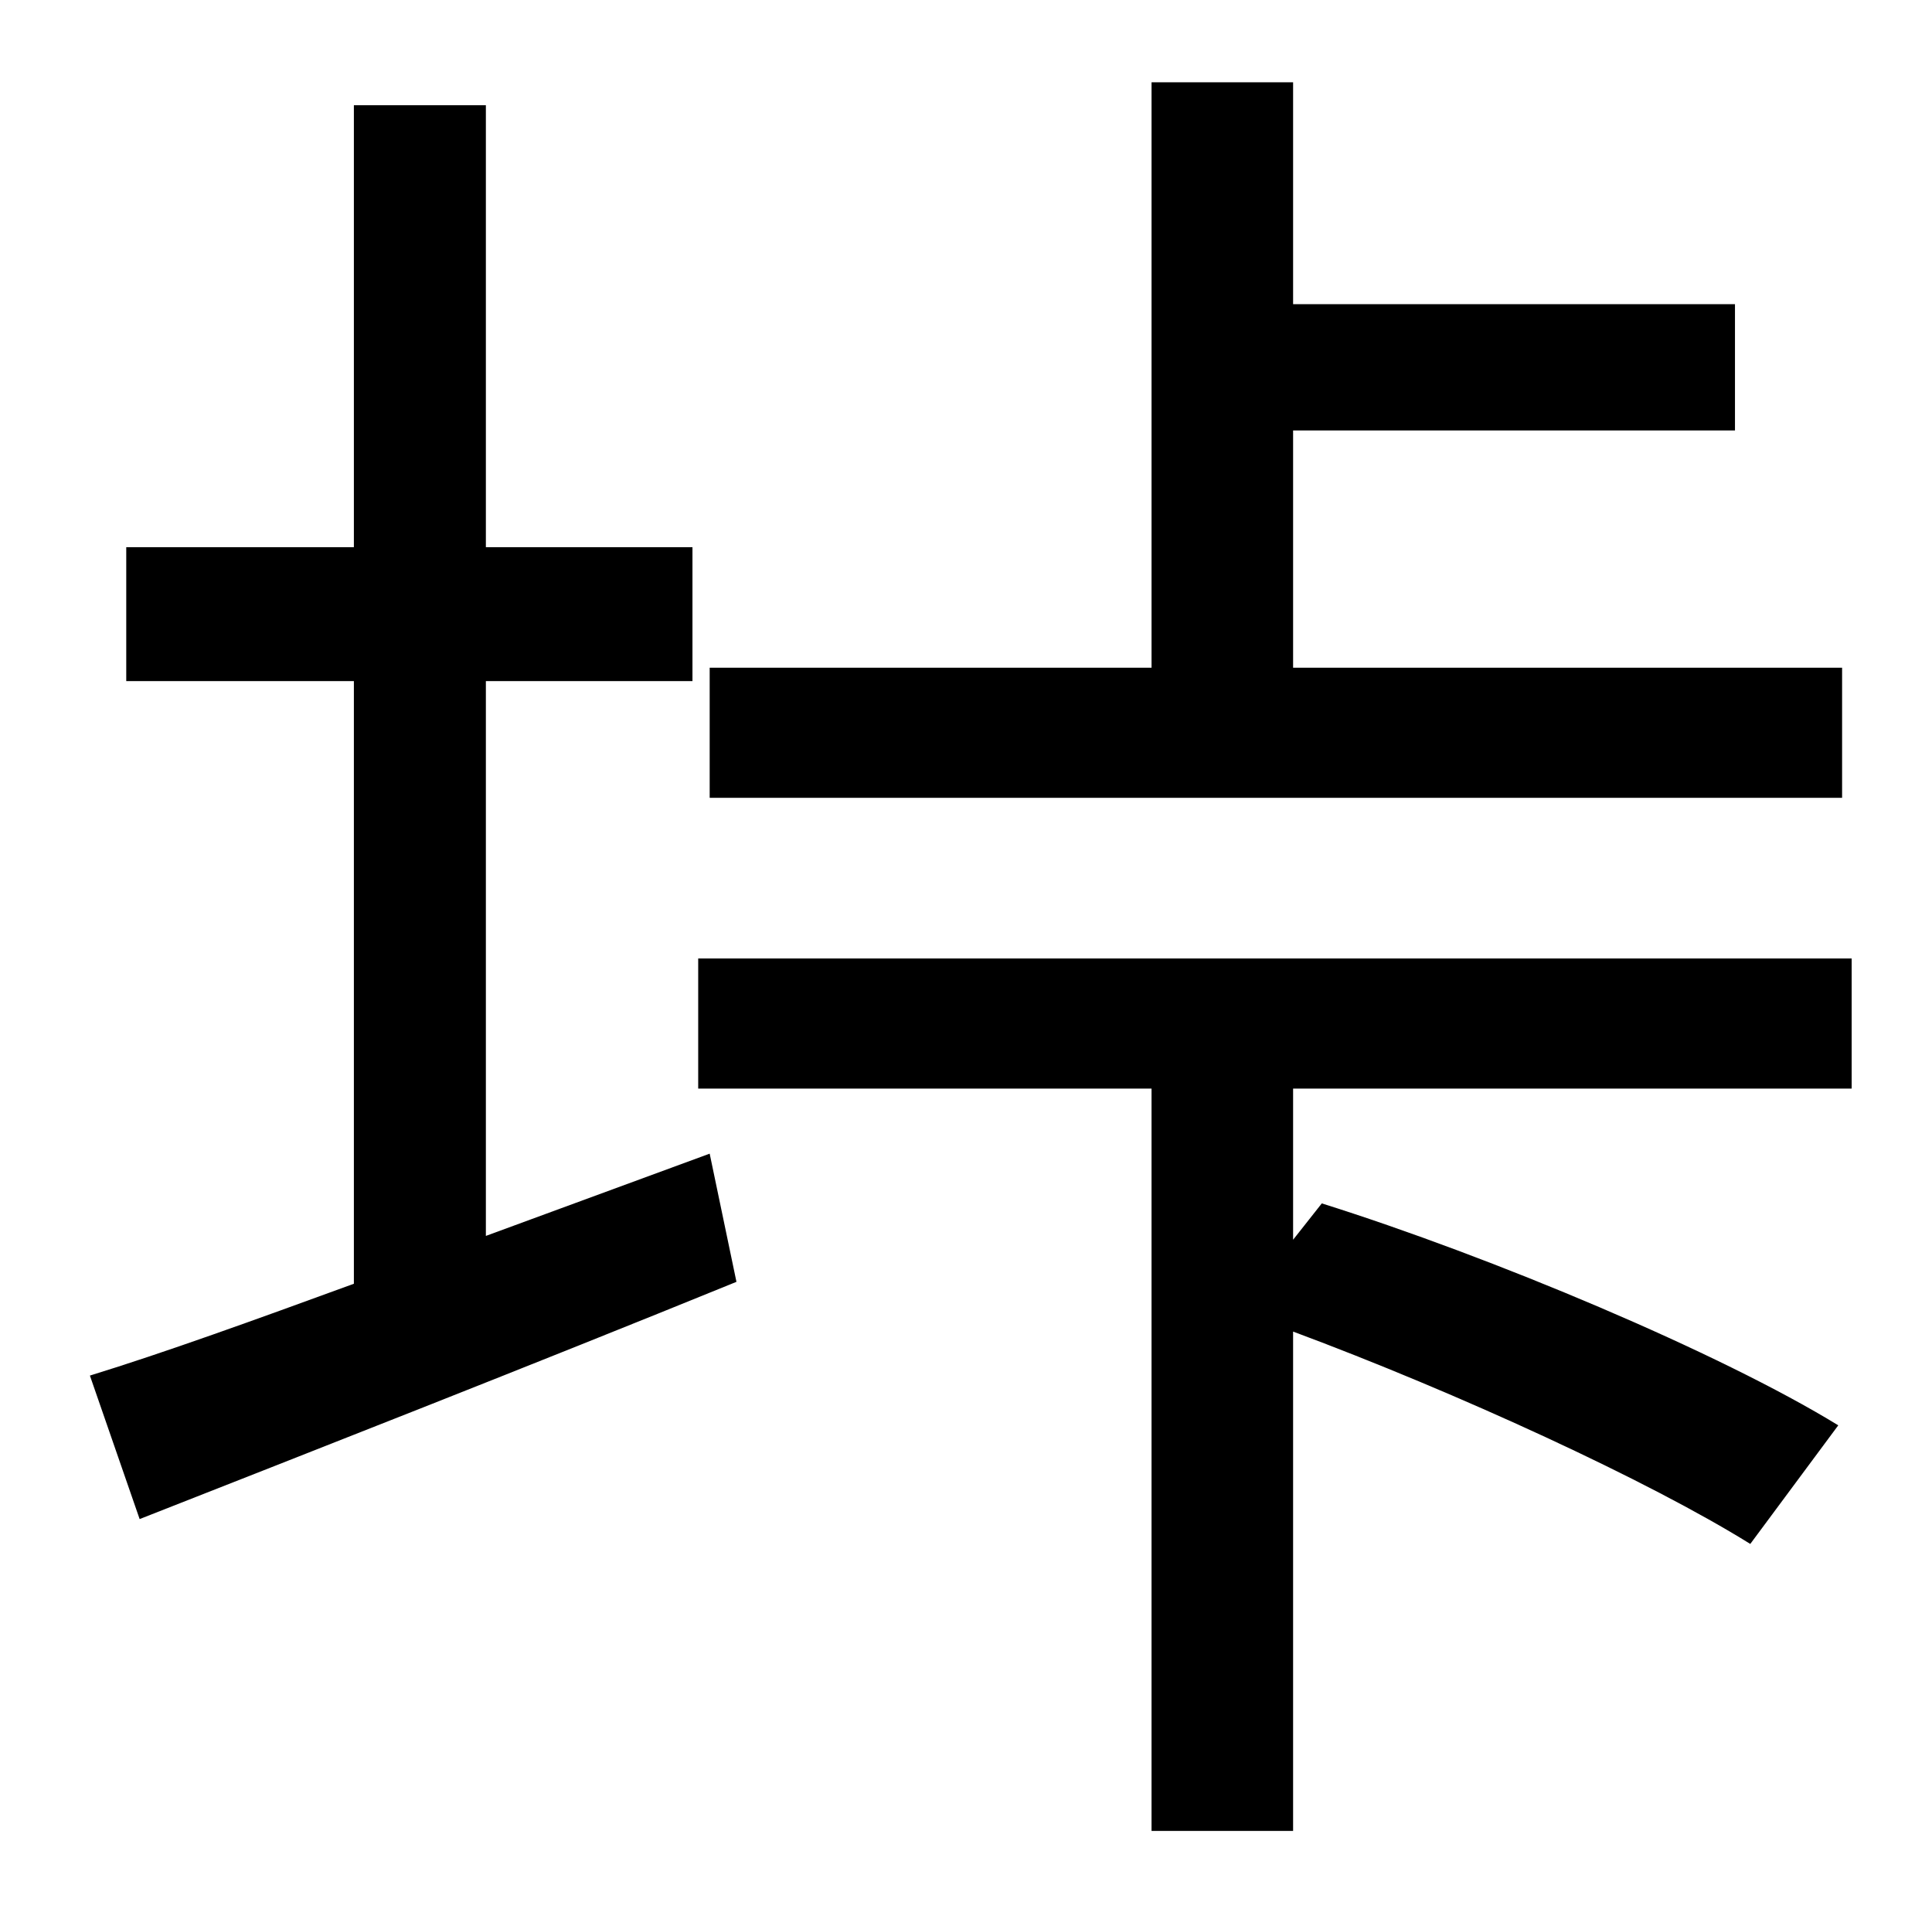 <?xml version="1.0" standalone="no"?>
<!DOCTYPE svg PUBLIC "-//W3C//DTD SVG 1.1//EN" "http://www.w3.org/Graphics/SVG/1.1/DTD/svg11.dtd" >
<svg xmlns="http://www.w3.org/2000/svg" xmlns:xlink="http://www.w3.org/1999/xlink" version="1.1" viewBox="-10 0 1010 1000">
   <path fill="currentColor"
d="M953 349v68h-592v-68h231v-306h74v116h231v66h-231v124h287zM244 646l117 -43l14 67c-108 44 -223 89 -312 124l-26 -75c39 -12 86 -29 138 -48v-315h-119v-70h119v-231h69v231h108v70h-108v290zM958 569h-292v79l15 -19c89 28 208 78 270 116l-46 62
c-53 -33 -153 -79 -239 -111v261h-74v-388h-237v-68h603v68z" />
</svg>
